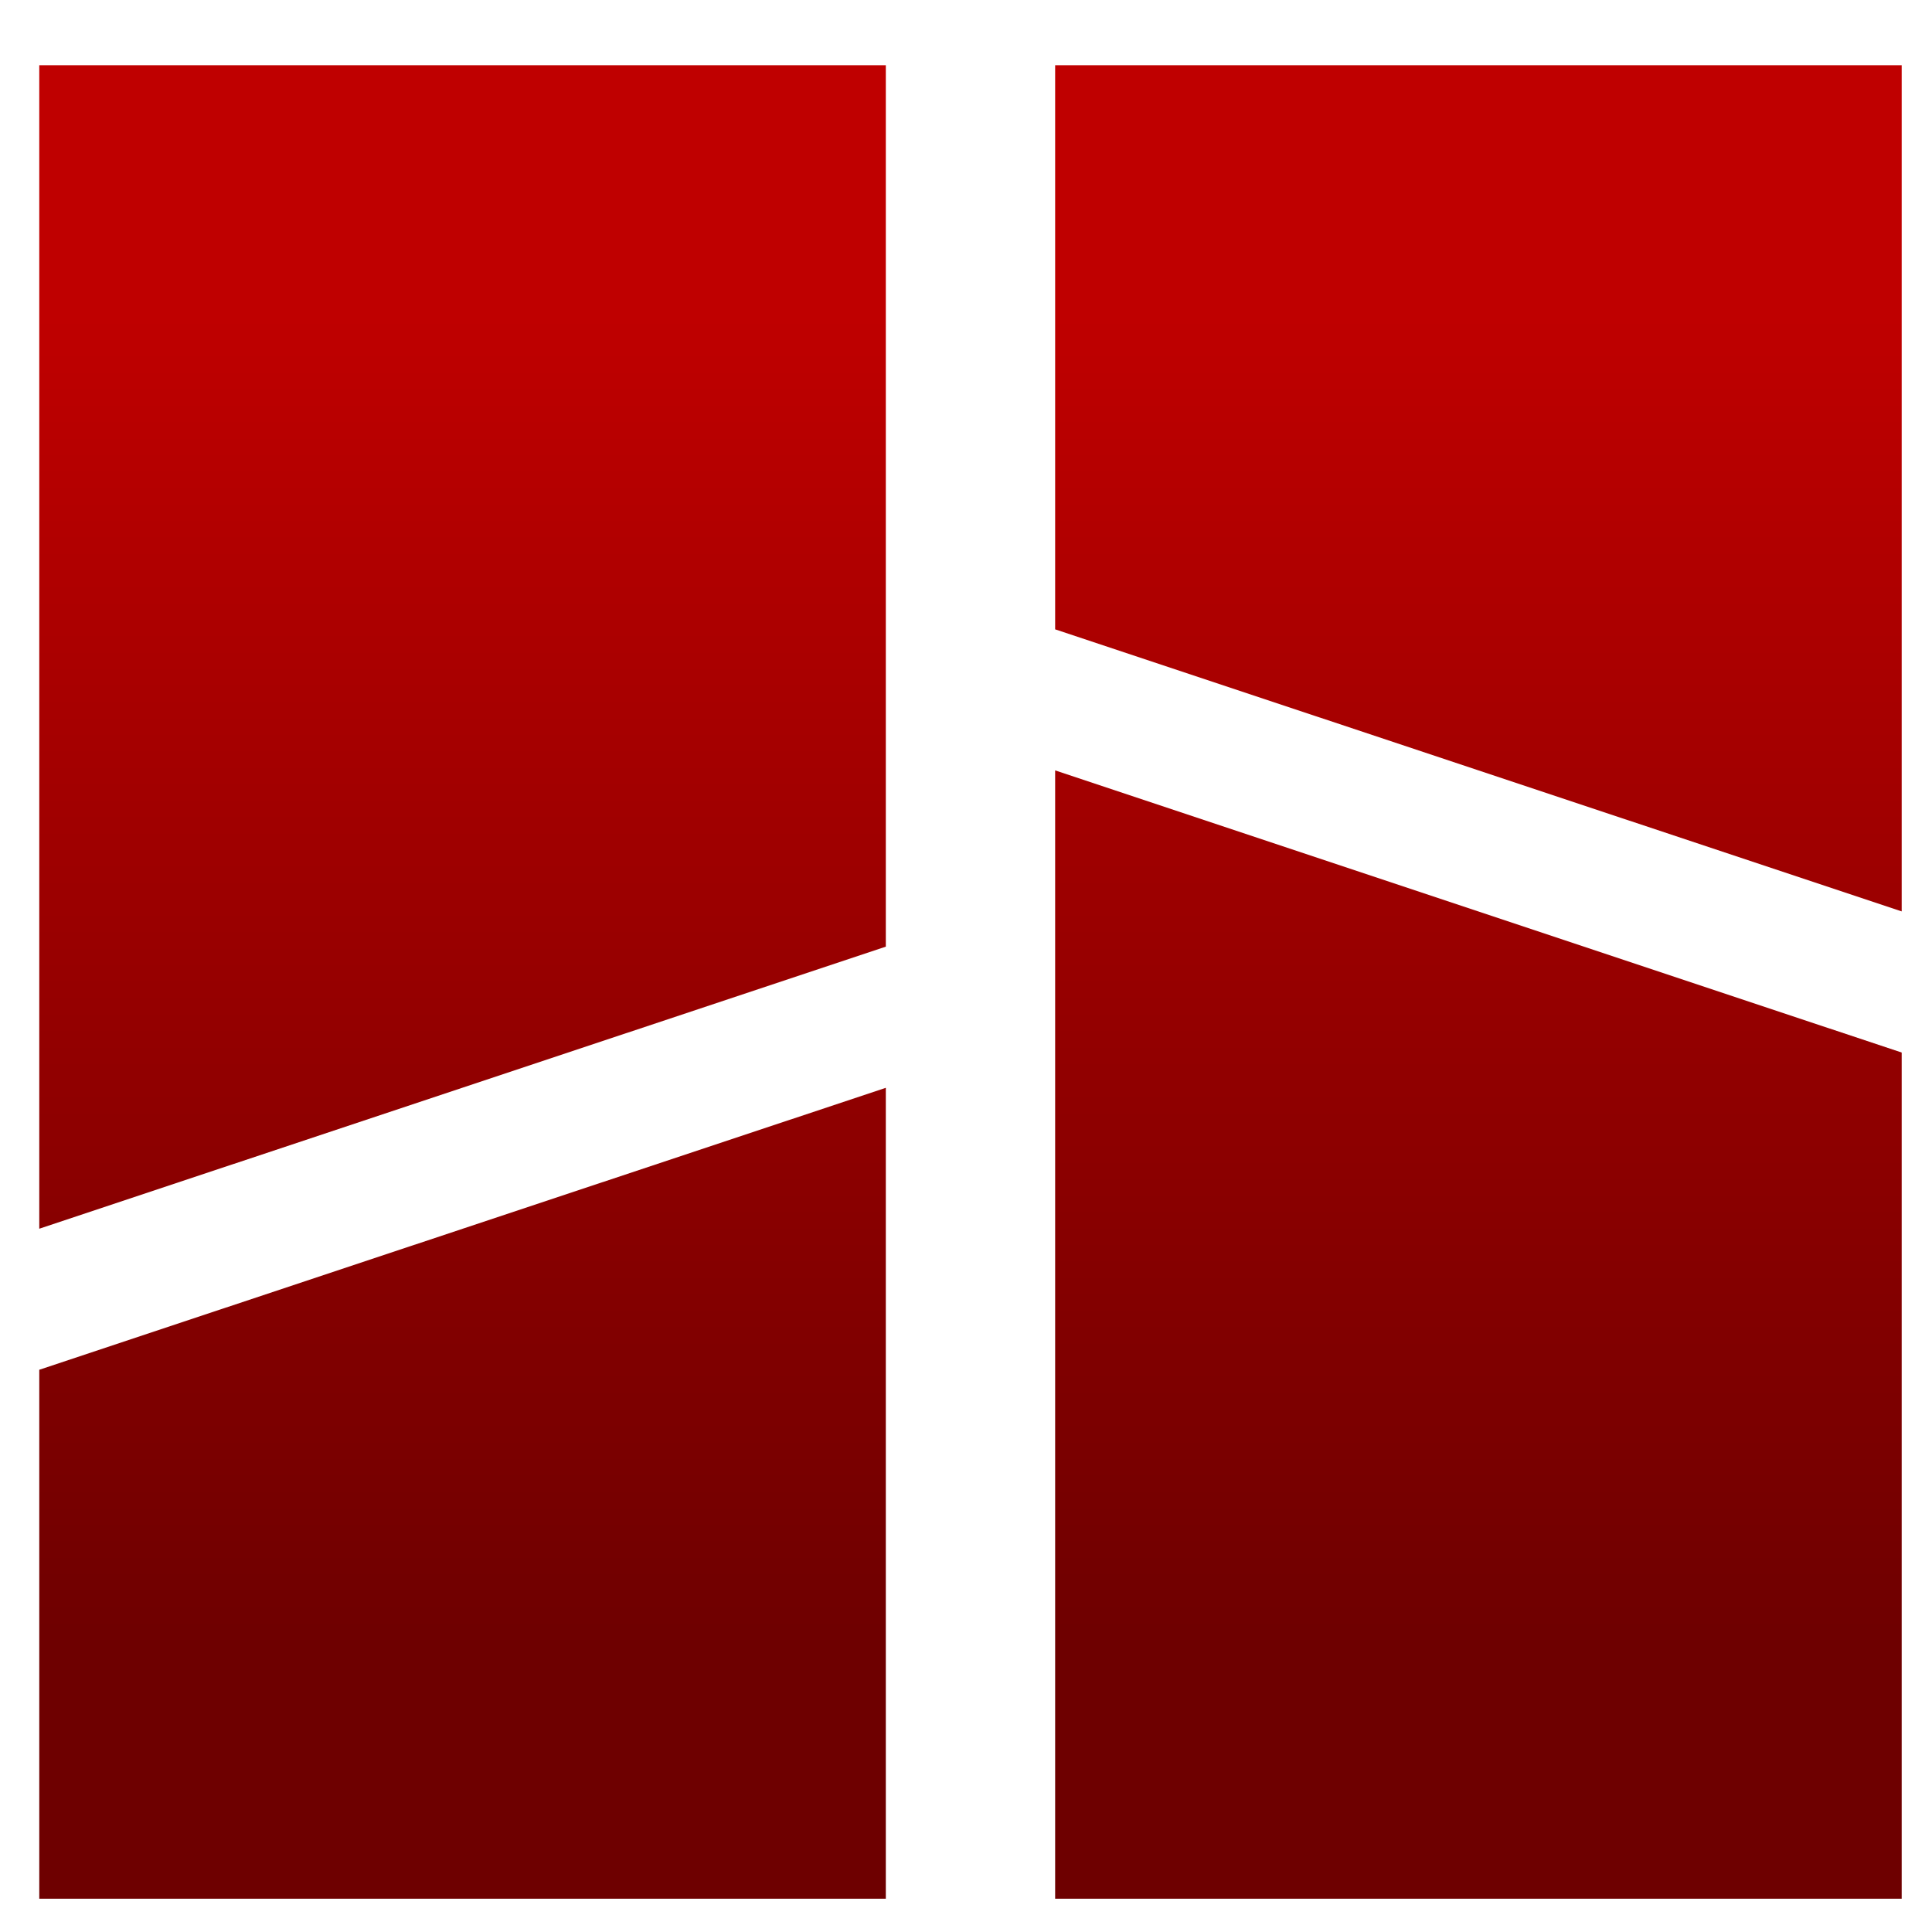 <svg xmlns="http://www.w3.org/2000/svg" xmlns:xlink="http://www.w3.org/1999/xlink" width="64" height="64" viewBox="0 0 64 64" version="1.1"><defs><linearGradient id="linear0" gradientUnits="userSpaceOnUse" x1="0" y1="0" x2="0" y2="1" gradientTransform="matrix(70.038,0,0,43.626,-1.62,10.708)"><stop offset="0" style="stop-color:#bf0000;stop-opacity:1;"/><stop offset="1" style="stop-color:#6e0000;stop-opacity:1;"/></linearGradient></defs><g id="surface1"><path style=" stroke:none;fill-rule:nonzero;fill:url(#linear0);" d="M 1.301 2.16 L 1.301 40.703 L 29.344 31.359 L 29.344 2.16 Z M 34.953 2.16 L 34.953 20.848 L 62.996 30.191 L 62.996 2.16 Z M 34.953 25.52 L 34.953 62.898 L 62.996 62.898 L 62.996 34.867 Z M 29.344 36.035 L 1.301 45.375 L 1.301 62.898 L 29.344 62.898 Z M 29.344 36.035 "/></g></svg>
